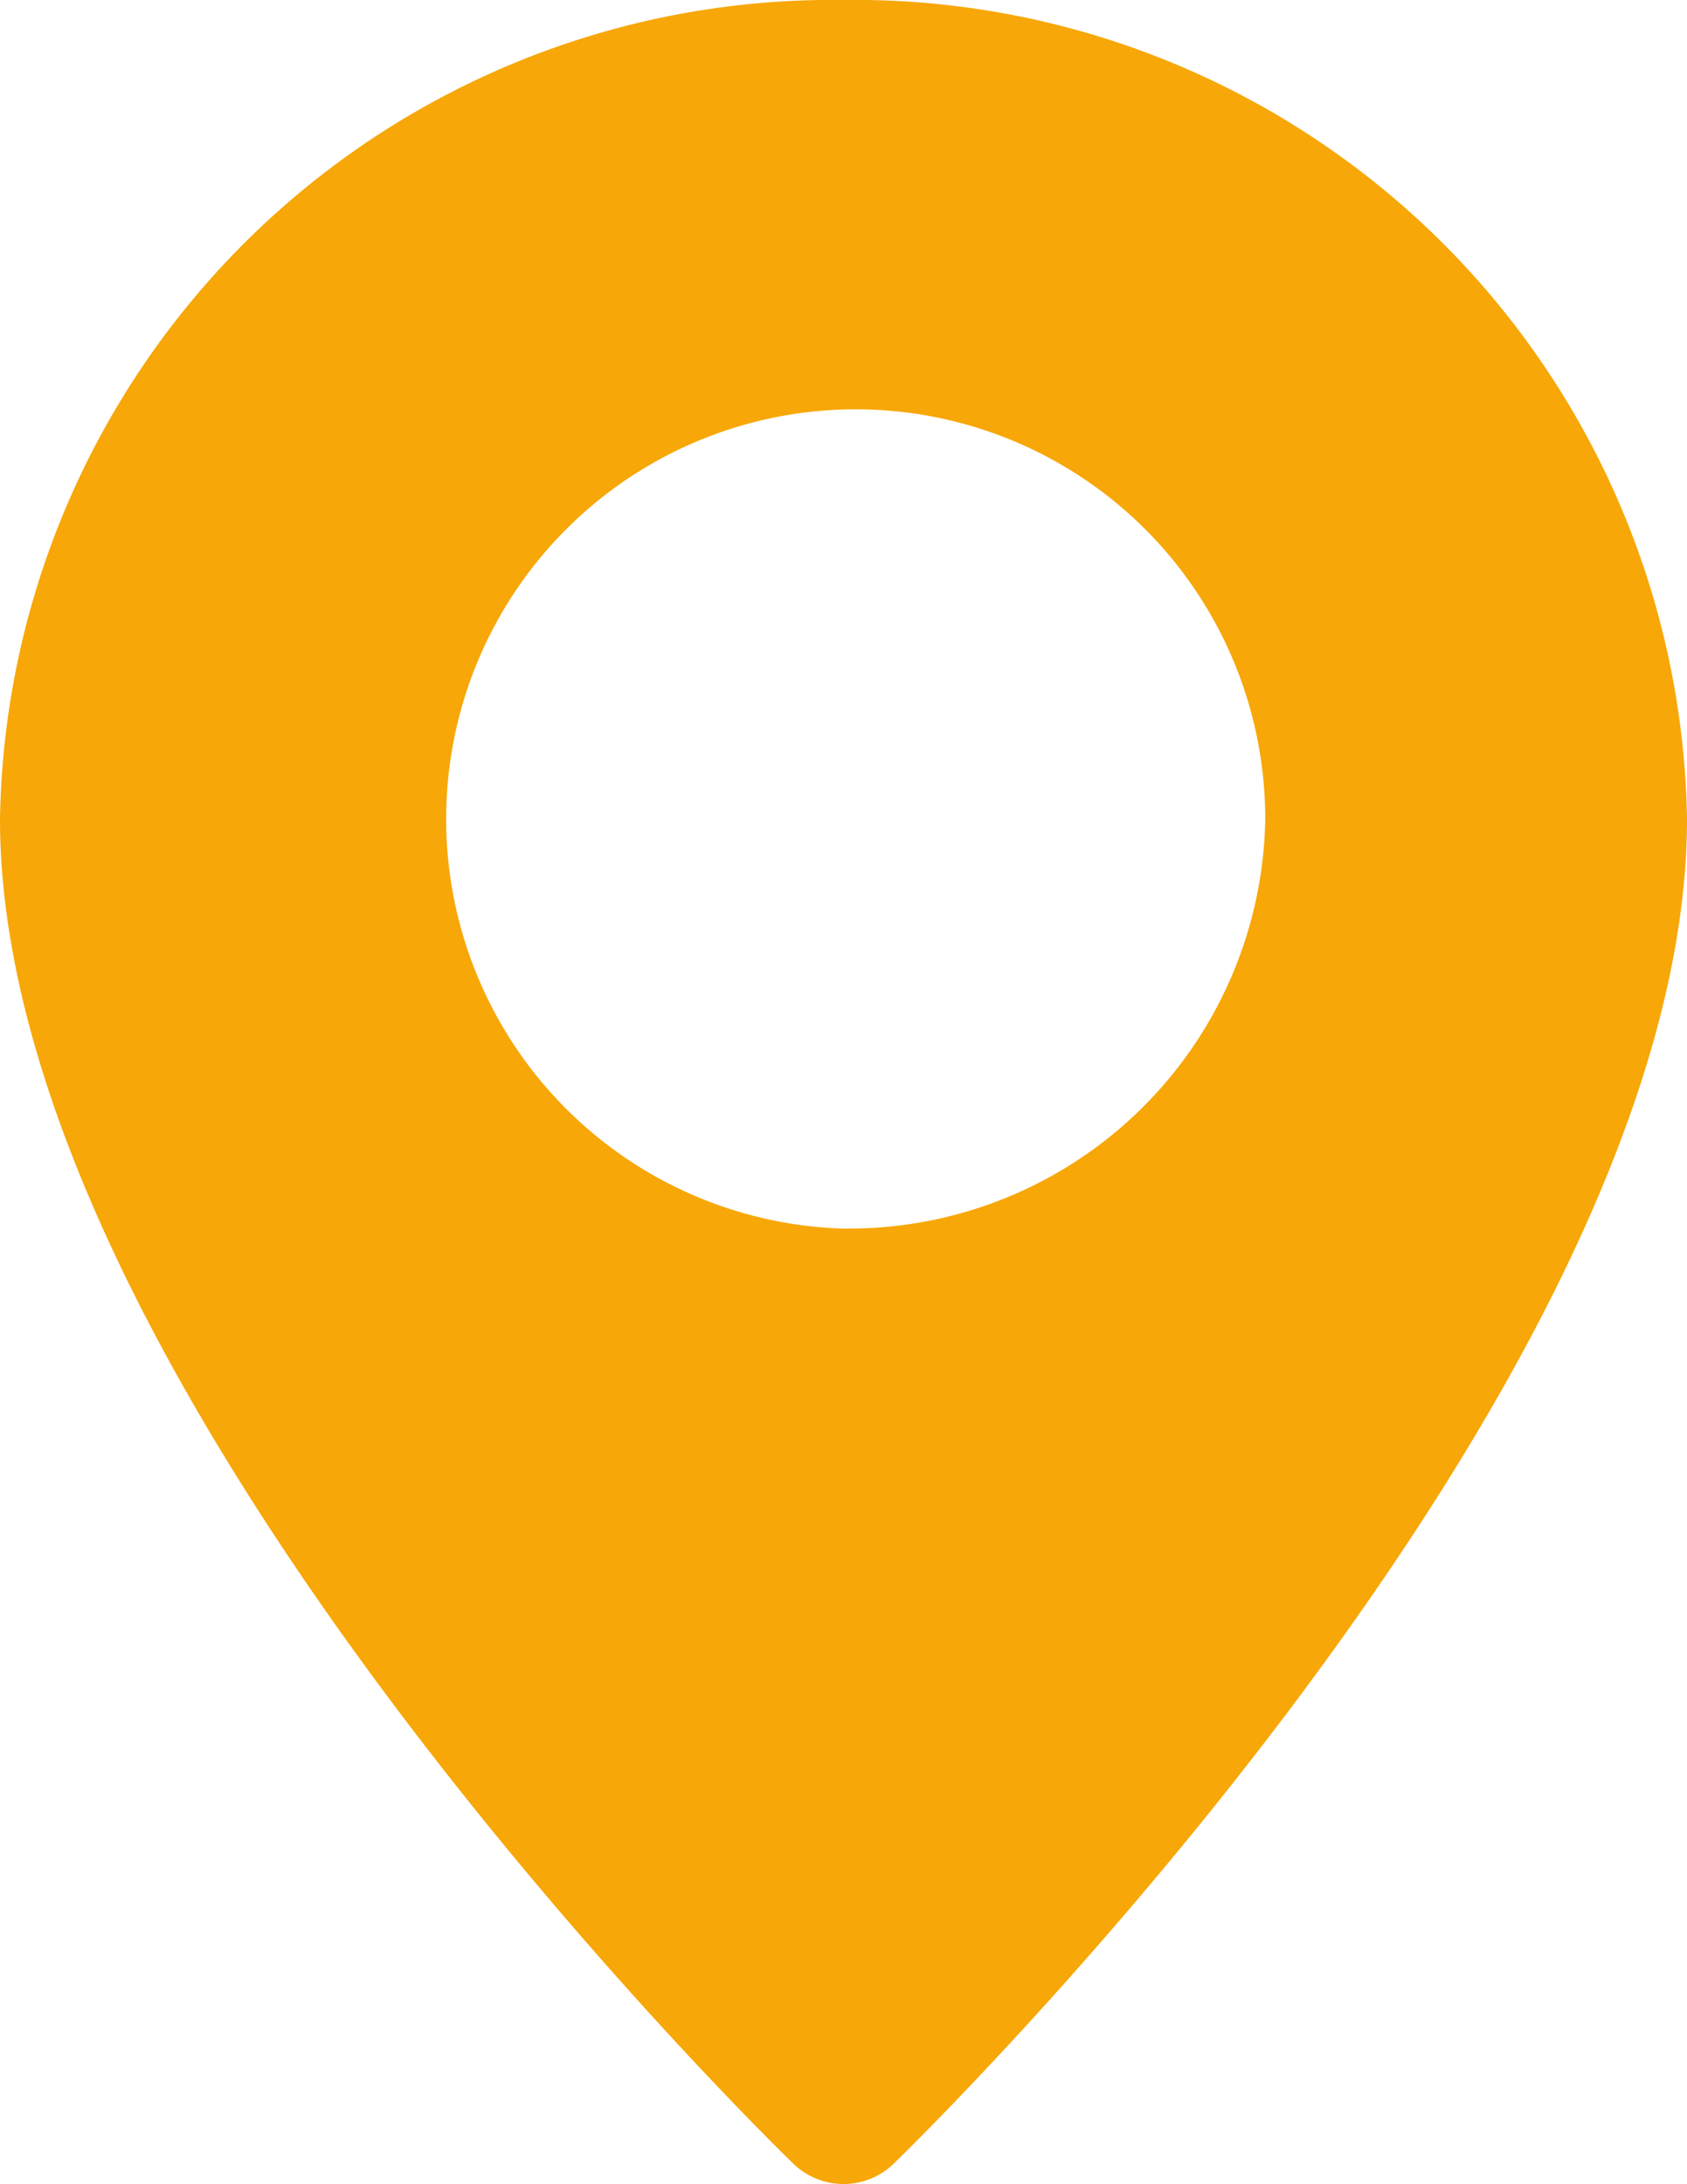 <svg xmlns="http://www.w3.org/2000/svg" width="17" height="22" viewBox="0 0 17 22">
<defs>
    <style>
      .cls-1 {
        fill: #f7a707;
        fill-rule: evenodd;
      }
    </style>
  </defs>
  <path id="Forma_1_copy" data-name="Forma 1 copy" class="cls-1" d="M960.5,49a8.386,8.386,0,0,0-8.5,8.25c0,5.719,7.673,13.232,8,13.549a0.727,0.727,0,0,0,1,0c0.326-.317,8-7.83,8-13.549A8.386,8.386,0,0,0,960.5,49Zm0,12.375a4.127,4.127,0,1,1,4.25-4.125A4.194,4.194,0,0,1,960.5,61.374Z" transform="translate(-952 -49)"/>
</svg>

